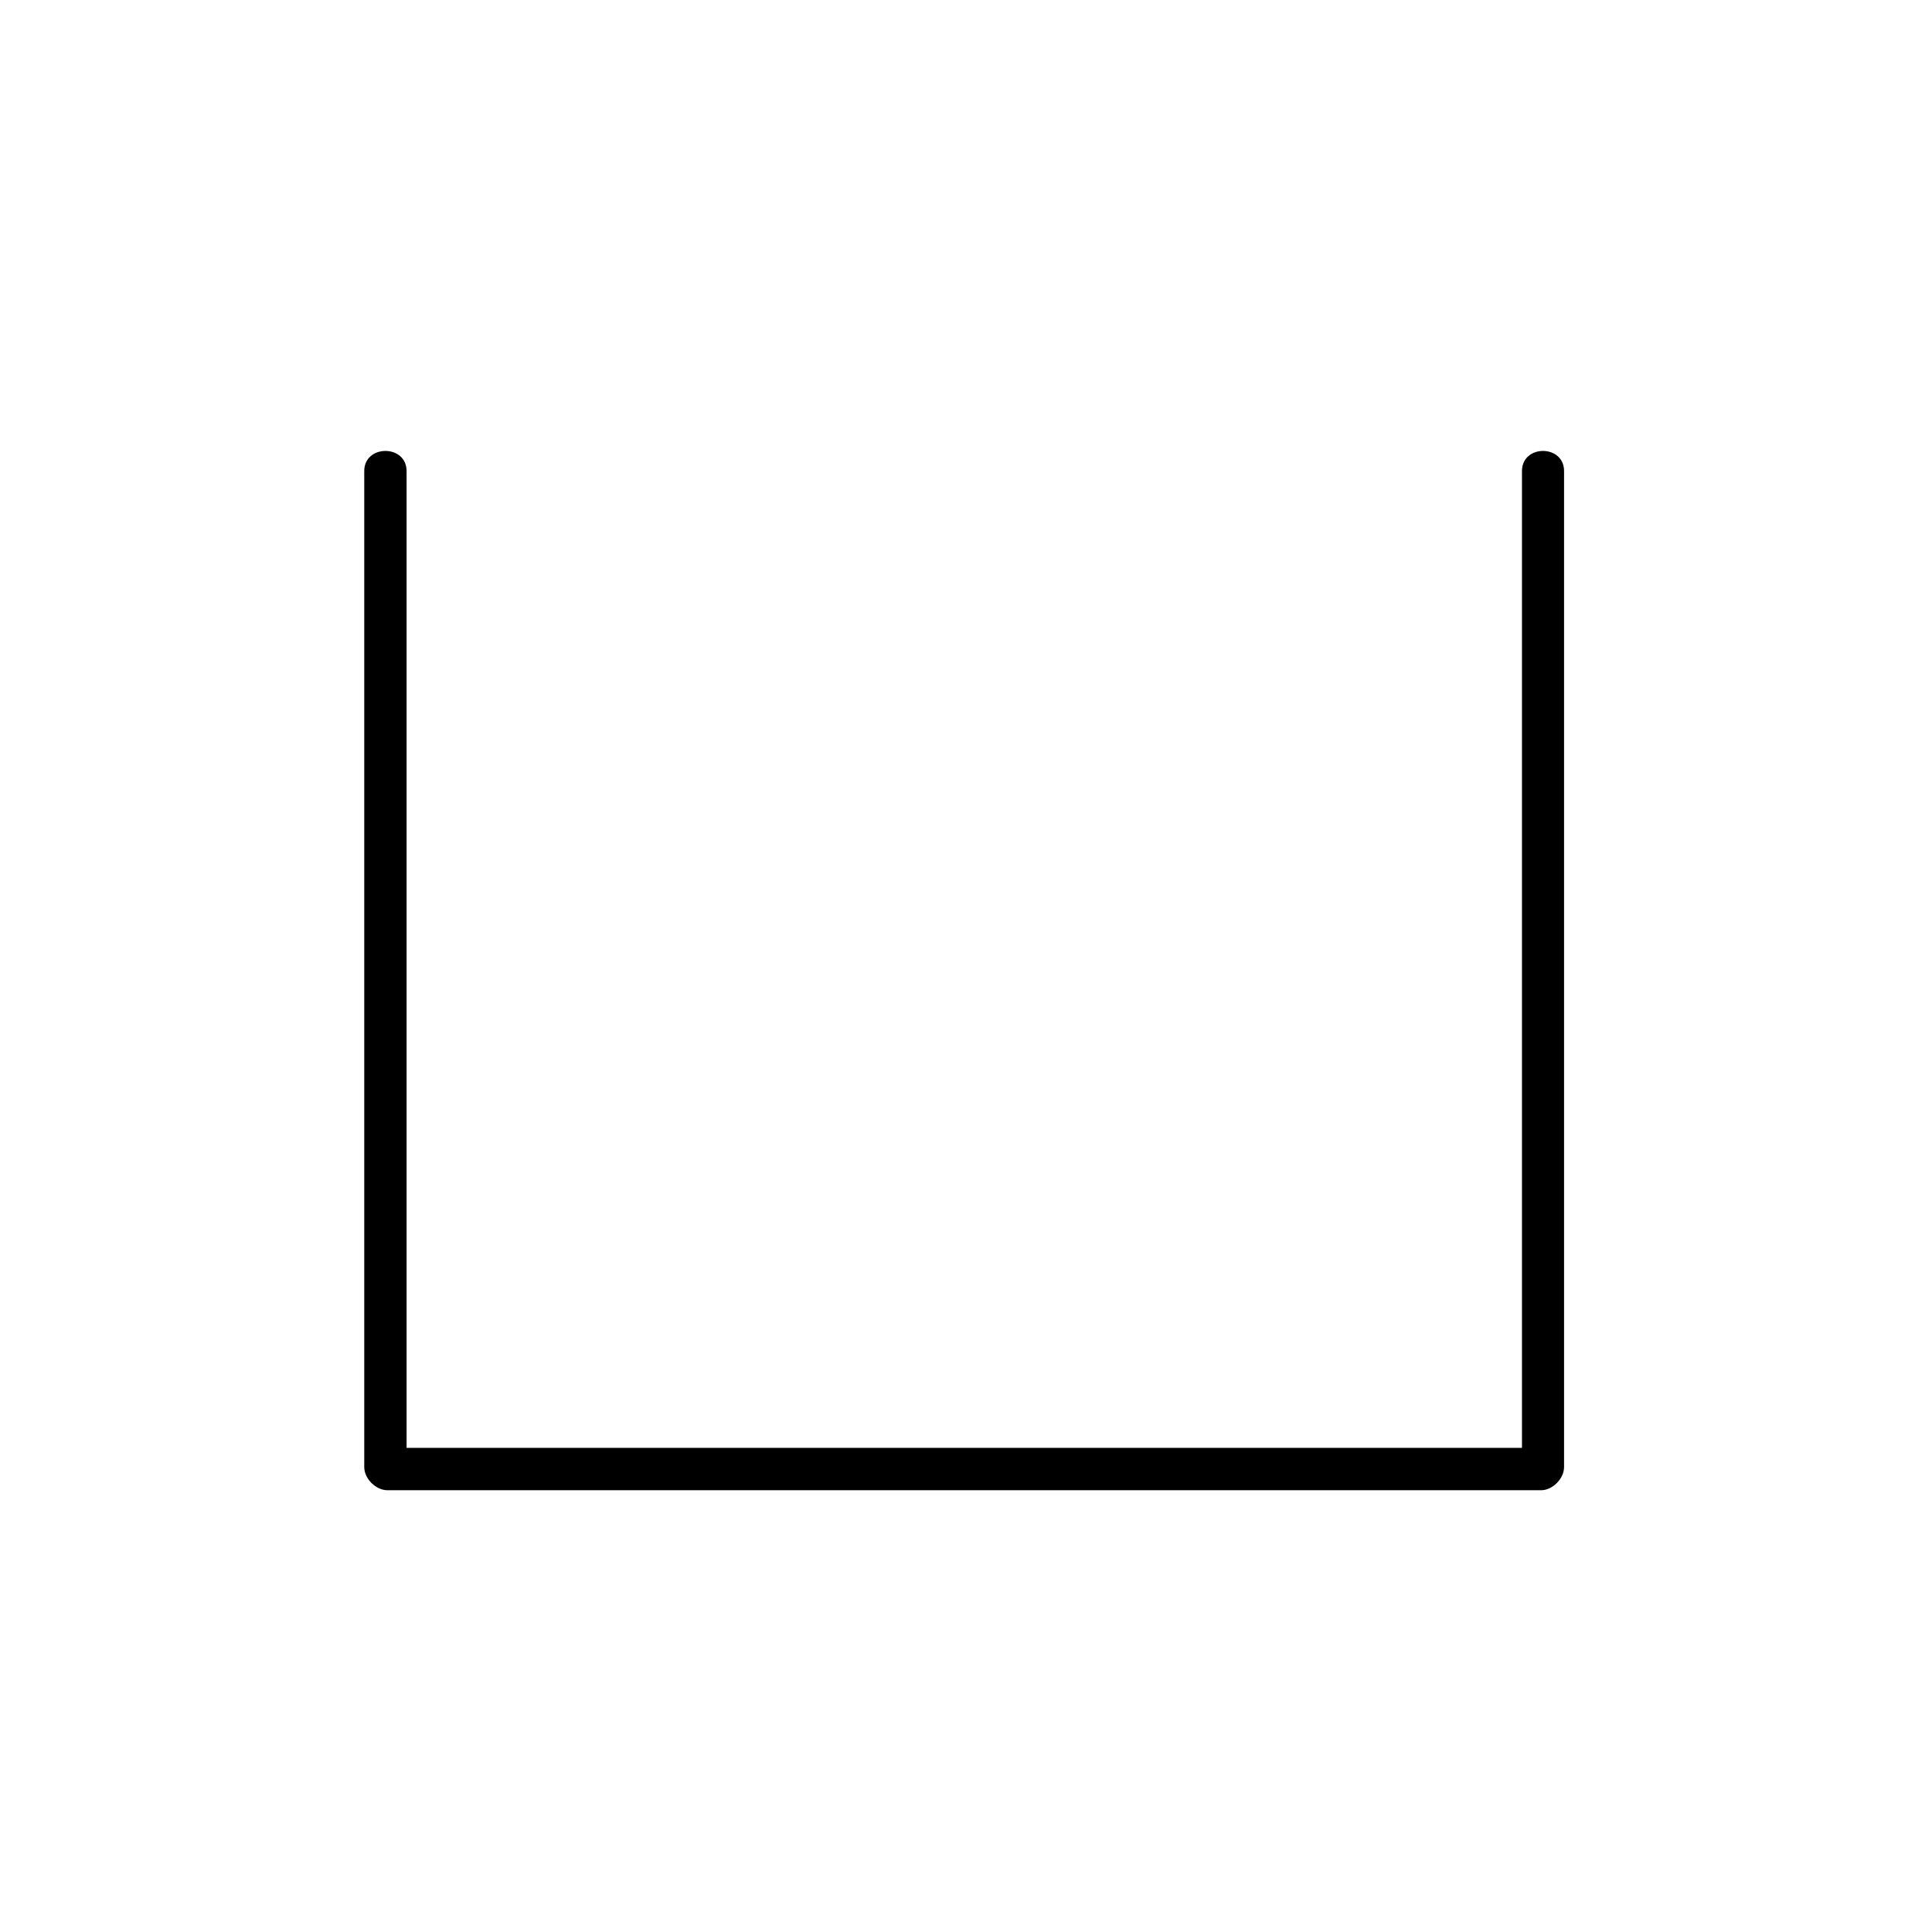 <?xml version="1.0" encoding="UTF-8"?>
<svg xmlns="http://www.w3.org/2000/svg" xmlns:xlink="http://www.w3.org/1999/xlink" width="7.85pt" height="7.85pt" viewBox="0 0 7.85 7.85" version="1.1">
<defs>
<g>
<symbol overflow="visible" id="glyph0-0">
<path style="stroke:none;" d=""/>
</symbol>
<symbol overflow="visible" id="glyph0-1">
<path style="stroke:none;" d="M 5.359 1.156 L 5.359 -2.891 C 5.359 -3 5.188 -3 5.188 -2.891 L 5.188 1.078 L 0.656 1.078 L 0.656 -2.891 C 0.656 -3 0.484 -3 0.484 -2.891 L 0.484 1.156 C 0.484 1.203 0.531 1.25 0.578 1.25 L 5.266 1.25 C 5.312 1.25 5.359 1.203 5.359 1.156 Z M 5.359 1.156 "/>
</symbol>
</g>
</defs>
<g id="surface1">
<g style="fill:rgb(0%,0%,0%);fill-opacity:1;">
  <use xlink:href="#glyph0-1" x="0.996" y="4.805"/>
</g>
</g>
</svg>
